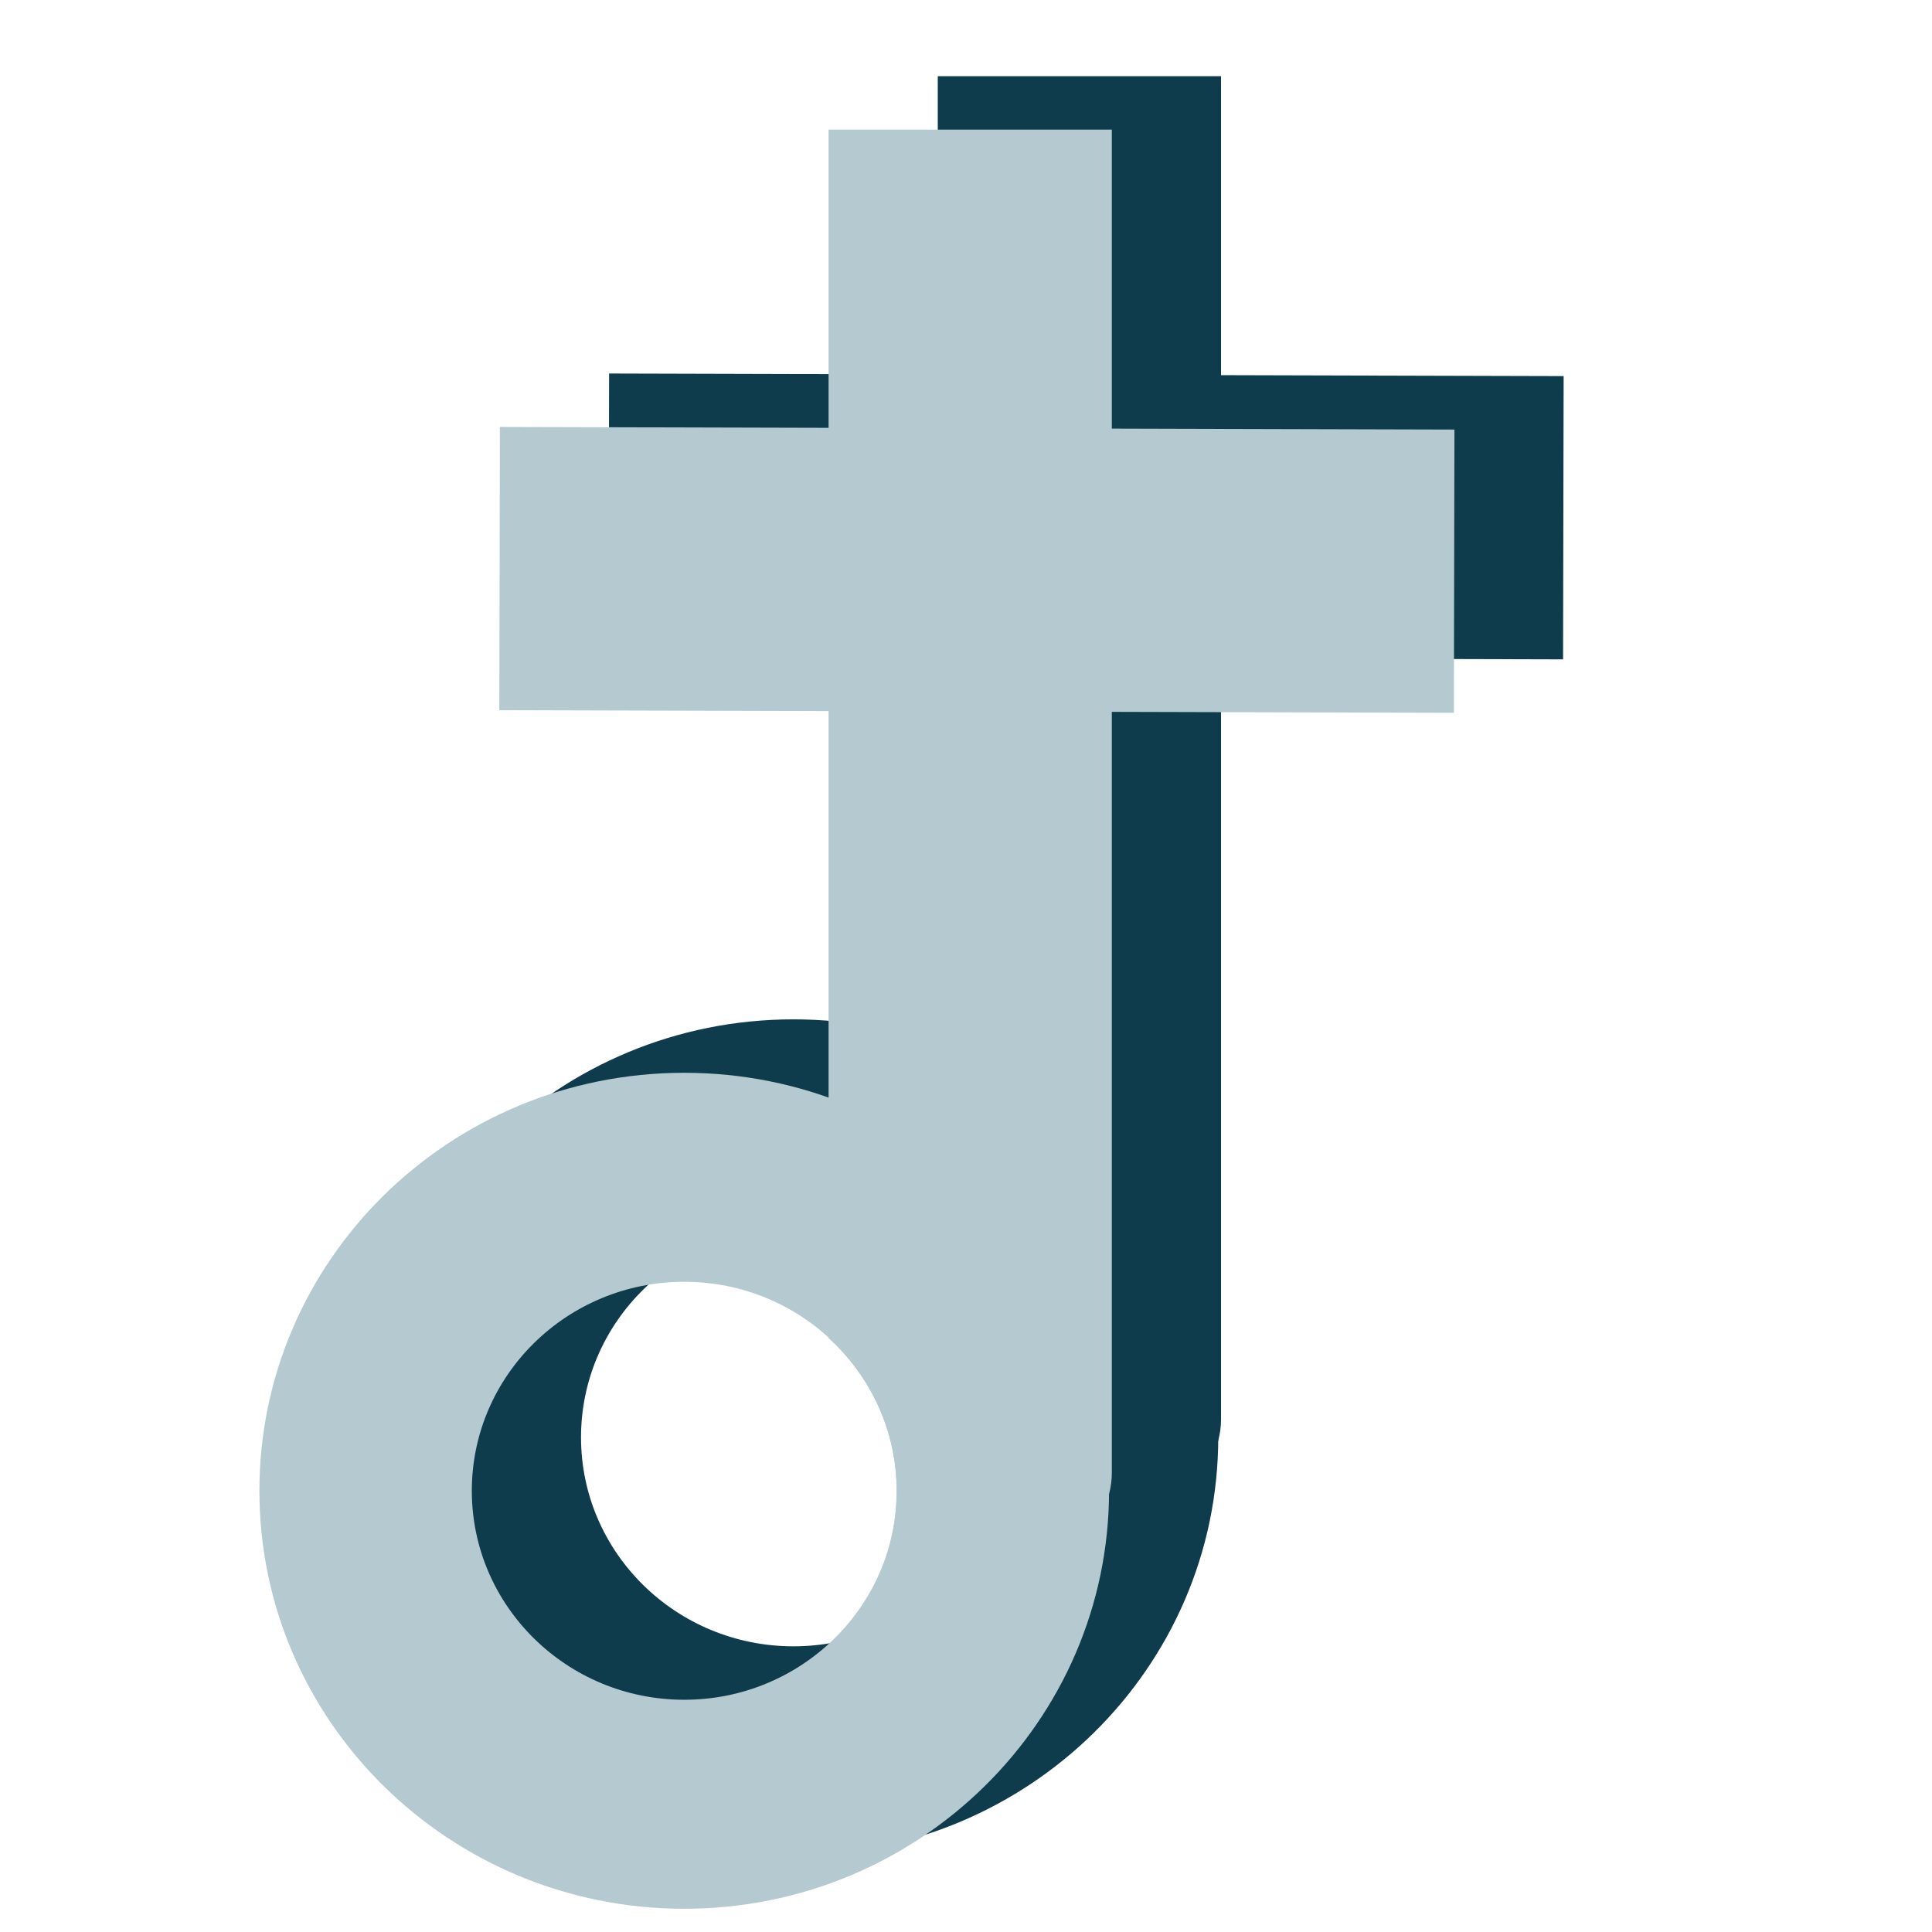 <?xml version="1.0" encoding="UTF-8" standalone="no"?>
<!DOCTYPE svg PUBLIC "-//W3C//DTD SVG 1.1//EN" "http://www.w3.org/Graphics/SVG/1.1/DTD/svg11.dtd">
<svg width="100%" height="100%" viewBox="0 0 512 512" version="1.1" xmlns="http://www.w3.org/2000/svg" xmlns:xlink="http://www.w3.org/1999/xlink" xml:space="preserve" xmlns:serif="http://www.serif.com/" style="fill-rule:evenodd;clip-rule:evenodd;stroke-linejoin:round;stroke-miterlimit:2;">
    <g>
        <g transform="matrix(1,0,0,1.097,1.371,-15.543)">
            <path d="M247.148,324.498L247.148,32.575L322.213,32.575L322.213,357.047C322.213,358.784 321.966,360.468 321.503,362.072C319.067,370.515 310.638,376.741 300.614,376.741L262.619,376.741C264.3,371.951 265.206,366.853 265.206,361.567C265.206,346.925 258.252,333.729 247.148,324.498Z" style="fill:rgb(15,60,76);"/>
        </g>
        <g transform="matrix(-0.002,1,-0.735,-0.002,438.818,-147.409)">
            <rect x="247.148" y="32.575" width="75.065" height="344.166" style="fill:rgb(15,60,76);"/>
        </g>
        <g transform="matrix(0.807,0,0,0.794,127.402,222.907)">
            <path d="M102.683,59.485C179.68,59.485 242.191,121.997 242.191,198.993C242.191,275.989 179.68,338.501 102.683,338.501C25.687,338.501 -36.824,275.989 -36.824,198.993C-36.824,121.997 25.687,59.485 102.683,59.485ZM102.683,129.239C141.181,129.239 172.437,160.495 172.437,198.993C172.437,237.491 141.181,268.747 102.683,268.747C64.185,268.747 32.929,237.491 32.929,198.993C32.929,160.495 64.185,129.239 102.683,129.239Z" style="fill:rgb(15,60,76);"/>
        </g>
    </g>
    <g transform="matrix(1,0,0,1,-28.939,14.163)">
        <g transform="matrix(1,0,0,1.097,1.371,-15.543)">
            <path d="M247.148,324.498L247.148,32.575L322.213,32.575L322.213,357.047C322.213,358.784 321.966,360.468 321.503,362.072C319.067,370.515 310.638,376.741 300.614,376.741L262.619,376.741C264.3,371.951 265.206,366.853 265.206,361.567C265.206,346.925 258.252,333.729 247.148,324.498Z" style="fill:rgb(181,201,208);"/>
        </g>
        <g transform="matrix(-0.002,1,-0.735,-0.002,438.818,-147.409)">
            <rect x="247.148" y="32.575" width="75.065" height="344.166" style="fill:rgb(181,201,208);"/>
        </g>
        <g transform="matrix(0.807,0,0,0.794,127.402,222.907)">
            <path d="M102.683,59.485C179.68,59.485 242.191,121.997 242.191,198.993C242.191,275.989 179.68,338.501 102.683,338.501C25.687,338.501 -36.824,275.989 -36.824,198.993C-36.824,121.997 25.687,59.485 102.683,59.485ZM102.683,129.239C141.181,129.239 172.437,160.495 172.437,198.993C172.437,237.491 141.181,268.747 102.683,268.747C64.185,268.747 32.929,237.491 32.929,198.993C32.929,160.495 64.185,129.239 102.683,129.239Z" style="fill:rgb(181,201,208);"/>
        </g>
    </g>
</svg>
